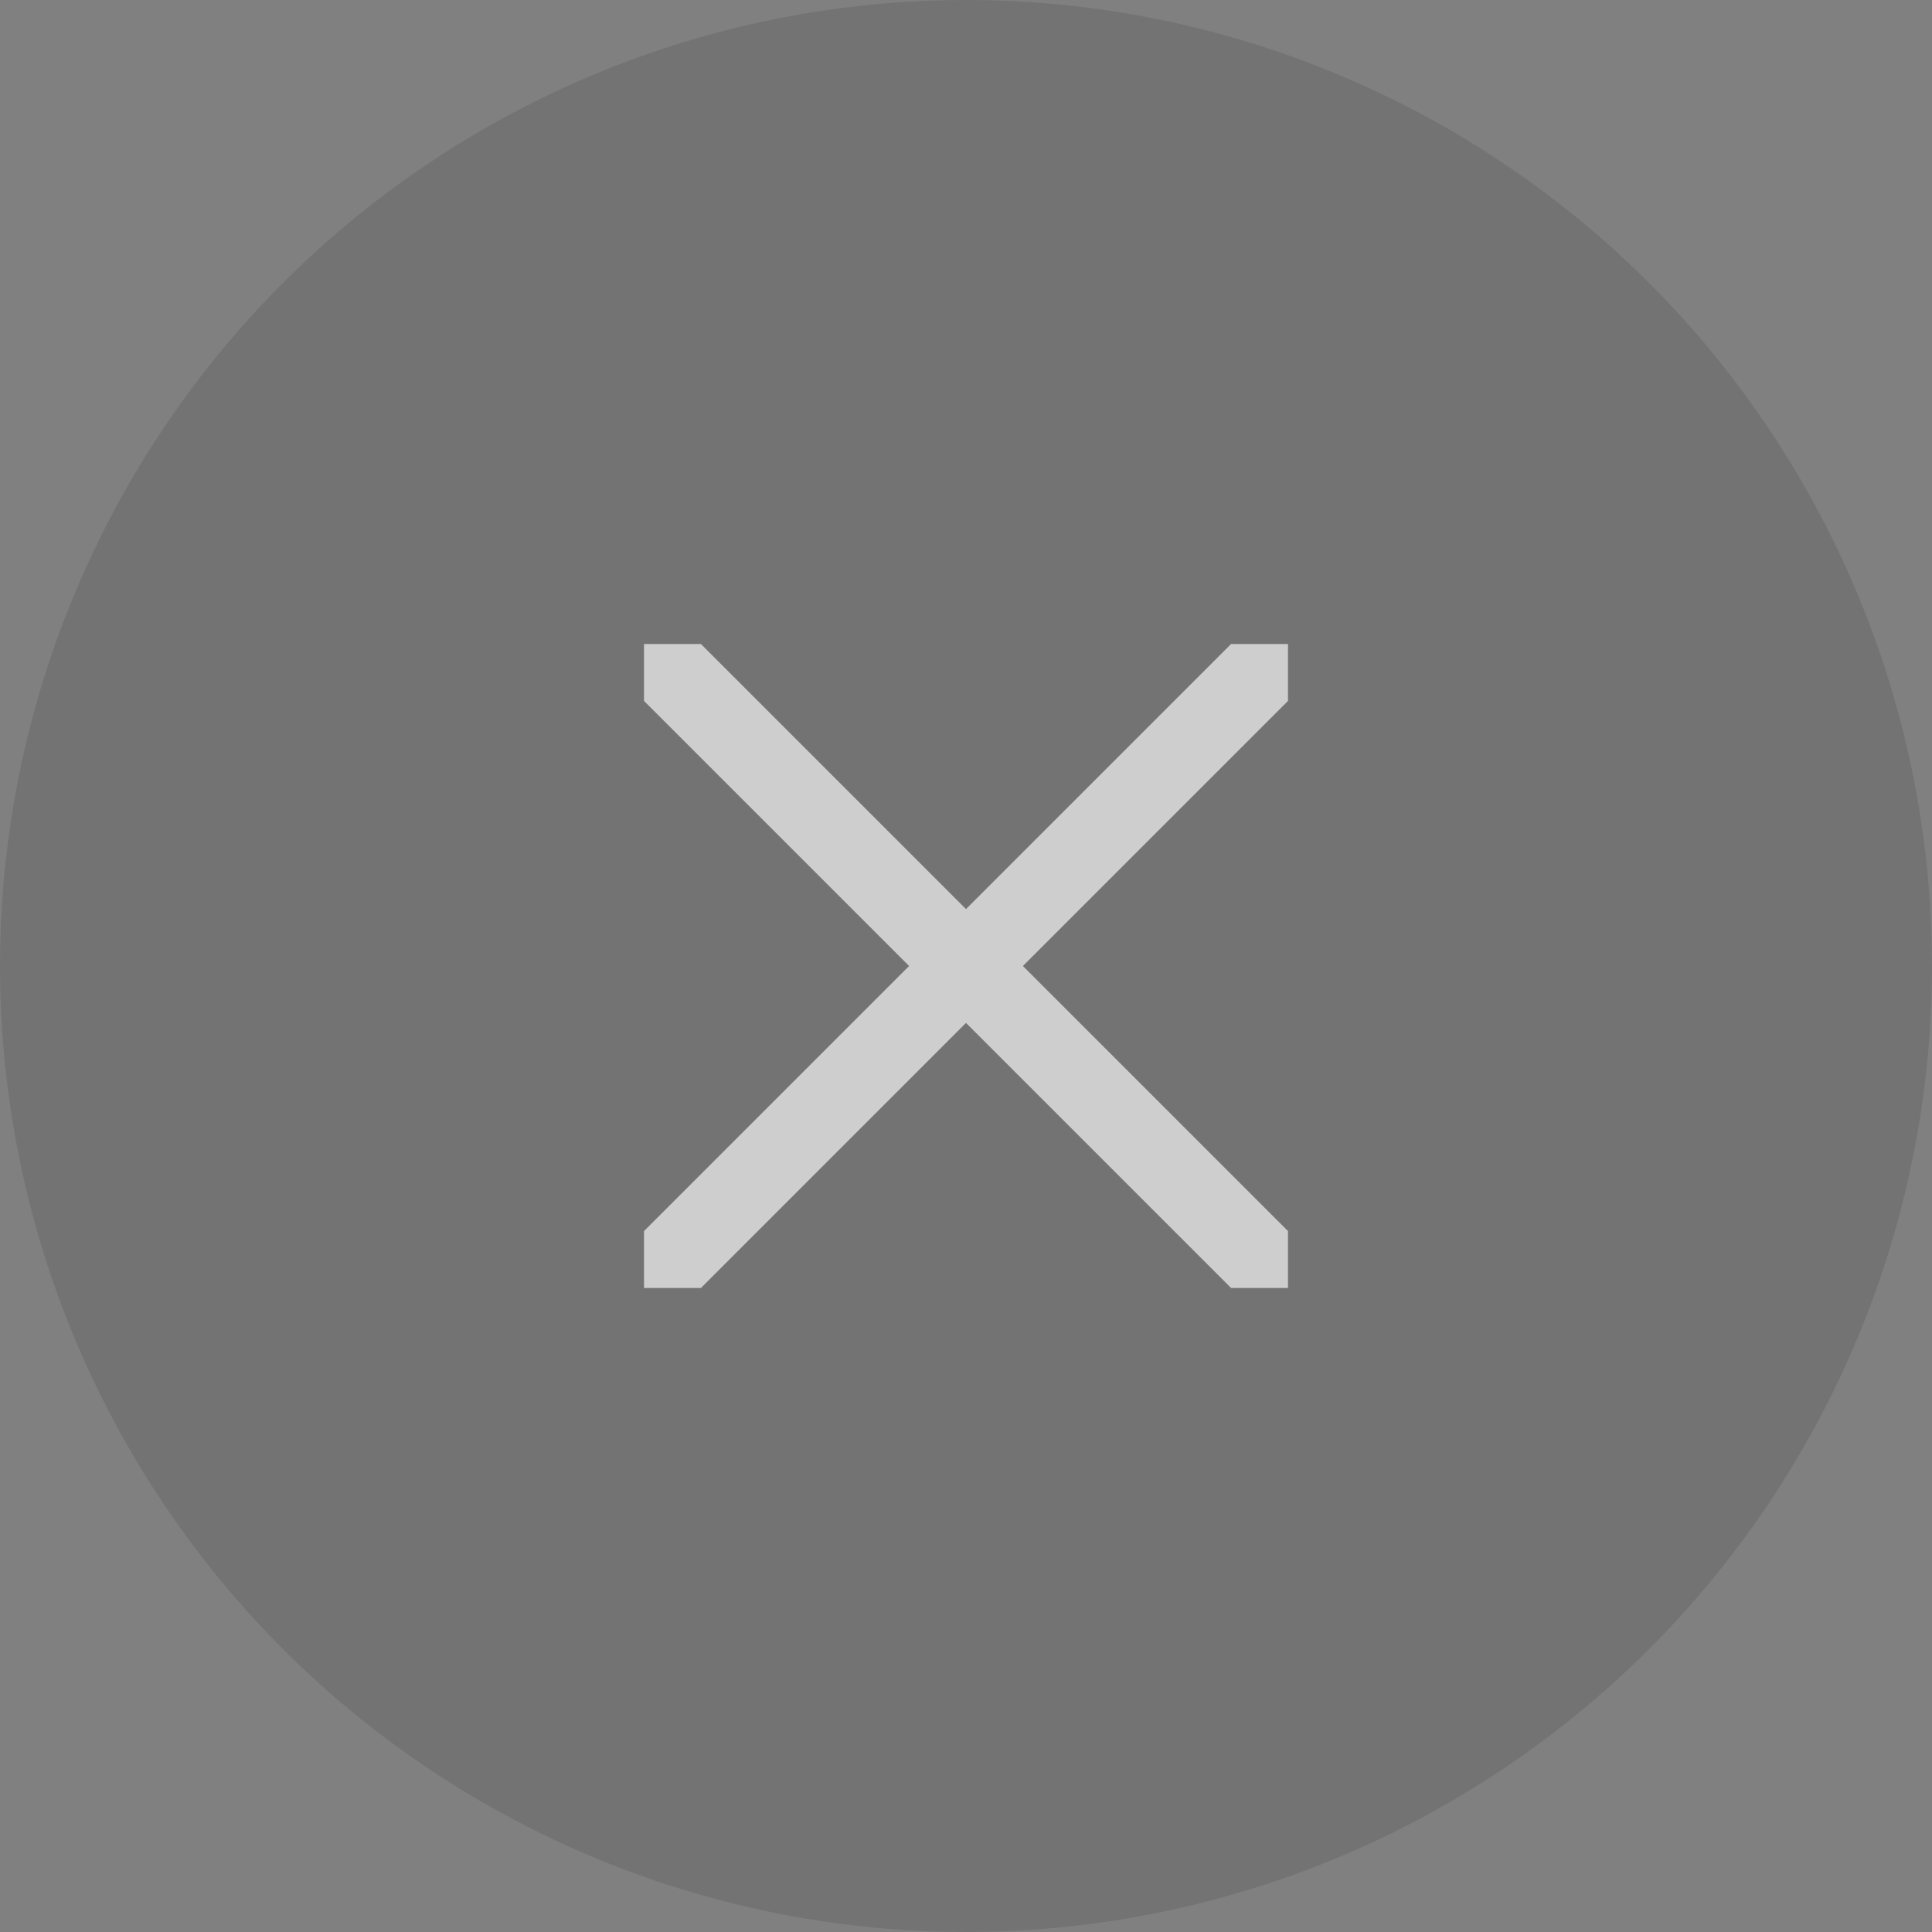 <svg width="48" height="48" viewBox="0 0 48 48" fill="none" xmlns="http://www.w3.org/2000/svg">
<rect x="0" y="0" width="48" height="48" fill="#808080" stroke="none"/>
<circle cx="24" cy="24" r="24" fill="black" fill-opacity="0.1"/>
<g opacity="0.65" clip-path="url(#clip0_242_1896)">
<path d="M32.293 14.293C32.683 13.902 33.317 13.902 33.707 14.293C34.098 14.683 34.098 15.317 33.707 15.707L25.414 24L33.707 32.293C34.098 32.683 34.098 33.317 33.707 33.707C33.317 34.098 32.683 34.098 32.293 33.707L24 25.414L15.707 33.707C15.317 34.098 14.683 34.098 14.293 33.707C13.902 33.317 13.902 32.683 14.293 32.293L22.586 24L14.293 15.707C13.902 15.317 13.902 14.683 14.293 14.293C14.683 13.902 15.317 13.902 15.707 14.293L24 22.586L32.293 14.293Z" fill="white"/>
</g>
<defs>
<clipPath id="clip0_242_1896">
<rect width="16" height="16" fill="white" transform="translate(16 16)"/>
</clipPath>
</defs>
</svg>
